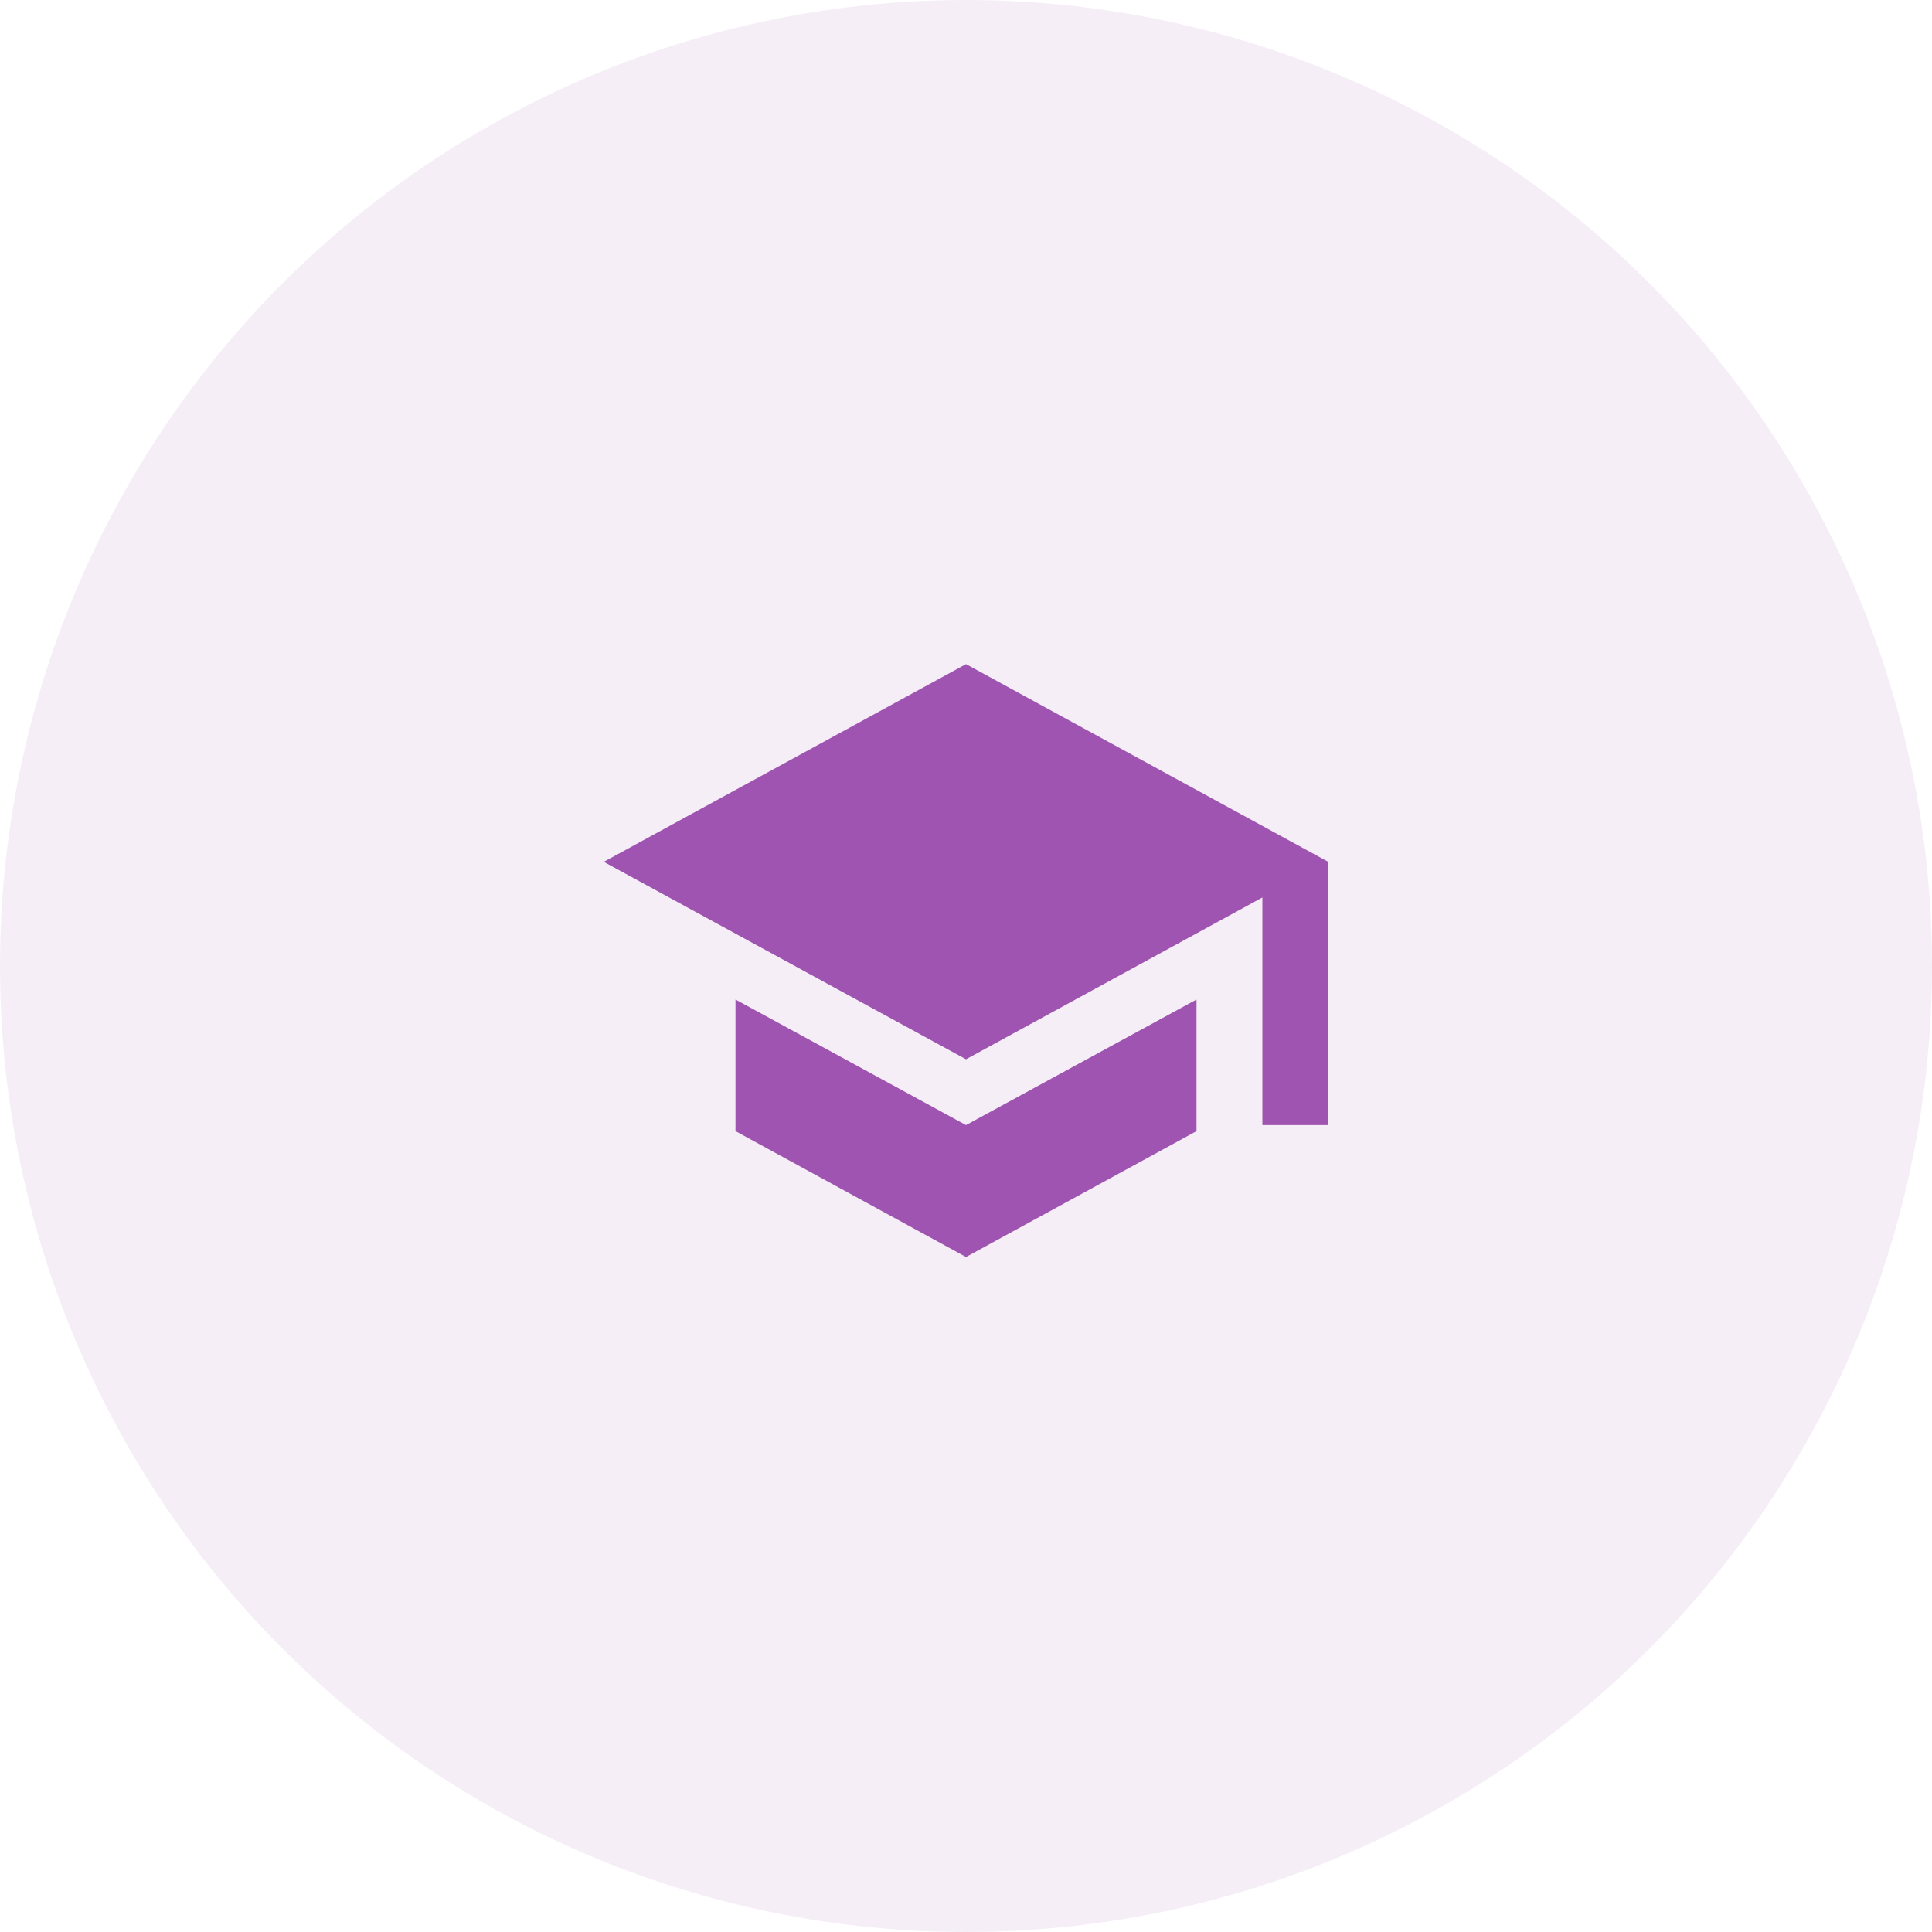 <?xml version="1.0" encoding="UTF-8"?>
<svg width="64px" height="64px" viewBox="0 0 64 64" version="1.1" xmlns="http://www.w3.org/2000/svg" xmlns:xlink="http://www.w3.org/1999/xlink">
    <title>ico-purple</title>
    <g id="_PWA---Local" stroke="none" stroke-width="1" fill="none" fill-rule="evenodd">
        <g id="COSITES" transform="translate(-17790, -7771)" fill="#9E54B0" fill-rule="nonzero">
            <g id="ico-purple" transform="translate(17790, 7771)">
                <circle id="Oval" opacity="0.1" cx="32" cy="32" r="32"></circle>
                <path d="M32,22 L20,28.55 L32,35.09 L41.818,29.73 L41.818,37.27 L44,37.27 L44,28.55 M24.364,33.11 L24.364,37.47 L32,41.64 L39.636,37.47 L39.636,33.11 L32,37.27 L24.364,33.11 Z" id="Shape"></path>
            </g>
        </g>
    </g>
</svg>